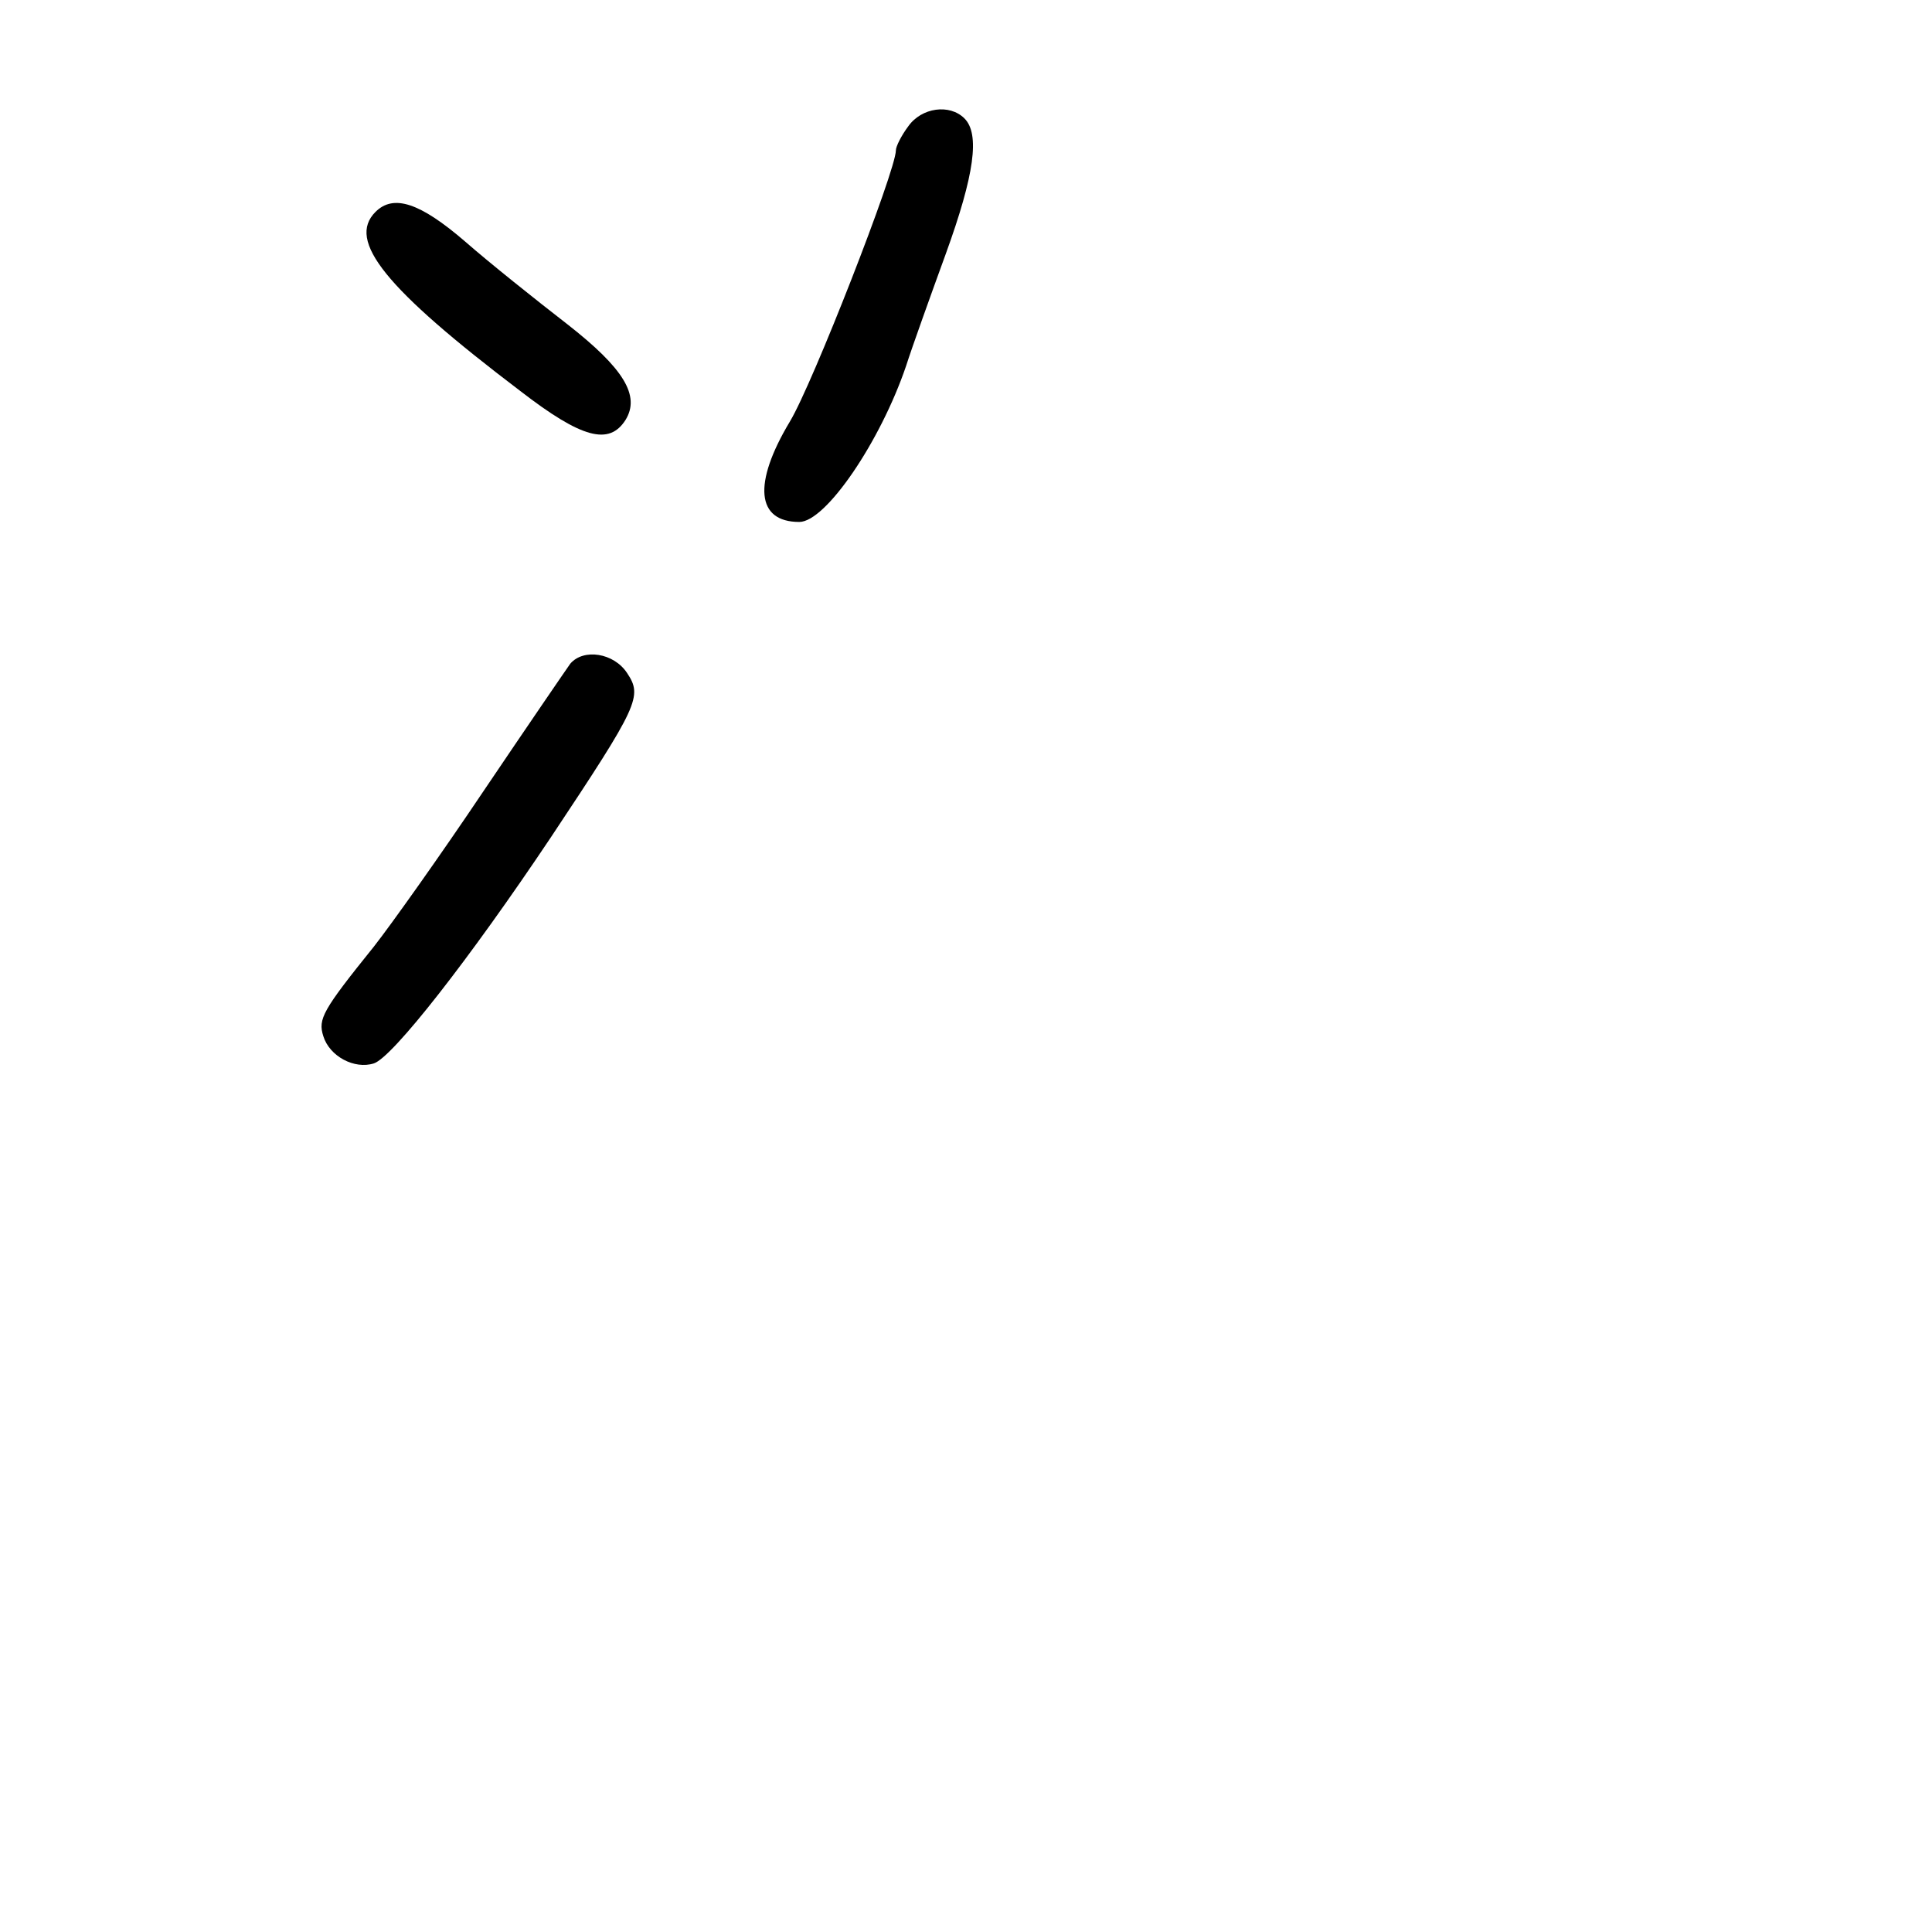 <?xml version="1.0" standalone="no"?>
<!DOCTYPE svg PUBLIC "-//W3C//DTD SVG 20010904//EN"
 "http://www.w3.org/TR/2001/REC-SVG-20010904/DTD/svg10.dtd">
<svg version="1.0" xmlns="http://www.w3.org/2000/svg"
 width="248pt" height="248pt" viewBox="0 0 248 248"
 preserveAspectRatio="xMidYMid meet">
<g transform="translate(0,248) scale(0.1,-0.1)"
fill="#000000" stroke="none">
<path d="M1166 2318 c-9 -12 -16 -26 -16 -31 0 -26 -107 -300 -136 -348 -48
-80 -43 -129 12 -129 34 0 104 103 137 200 8 25 31 89 51 144 37 102 44 154
24 174 -19 19 -55 14 -72 -10z"/>
<path d="M482 2208 c-37 -37 12 -98 186 -230 79 -61 114 -70 135 -37 19 31 -2
66 -75 123 -40 31 -99 78 -131 106 -58 50 -92 61 -115 38z"/>
<path d="M732 1628 c-5 -7 -55 -80 -111 -163 -55 -82 -119 -172 -141 -200 -66
-82 -72 -93 -65 -115 8 -26 40 -43 65 -35 24 8 122 133 227 290 113 170 118
181 98 211 -17 26 -56 32 -73 12z"/>
</g>
</svg>
